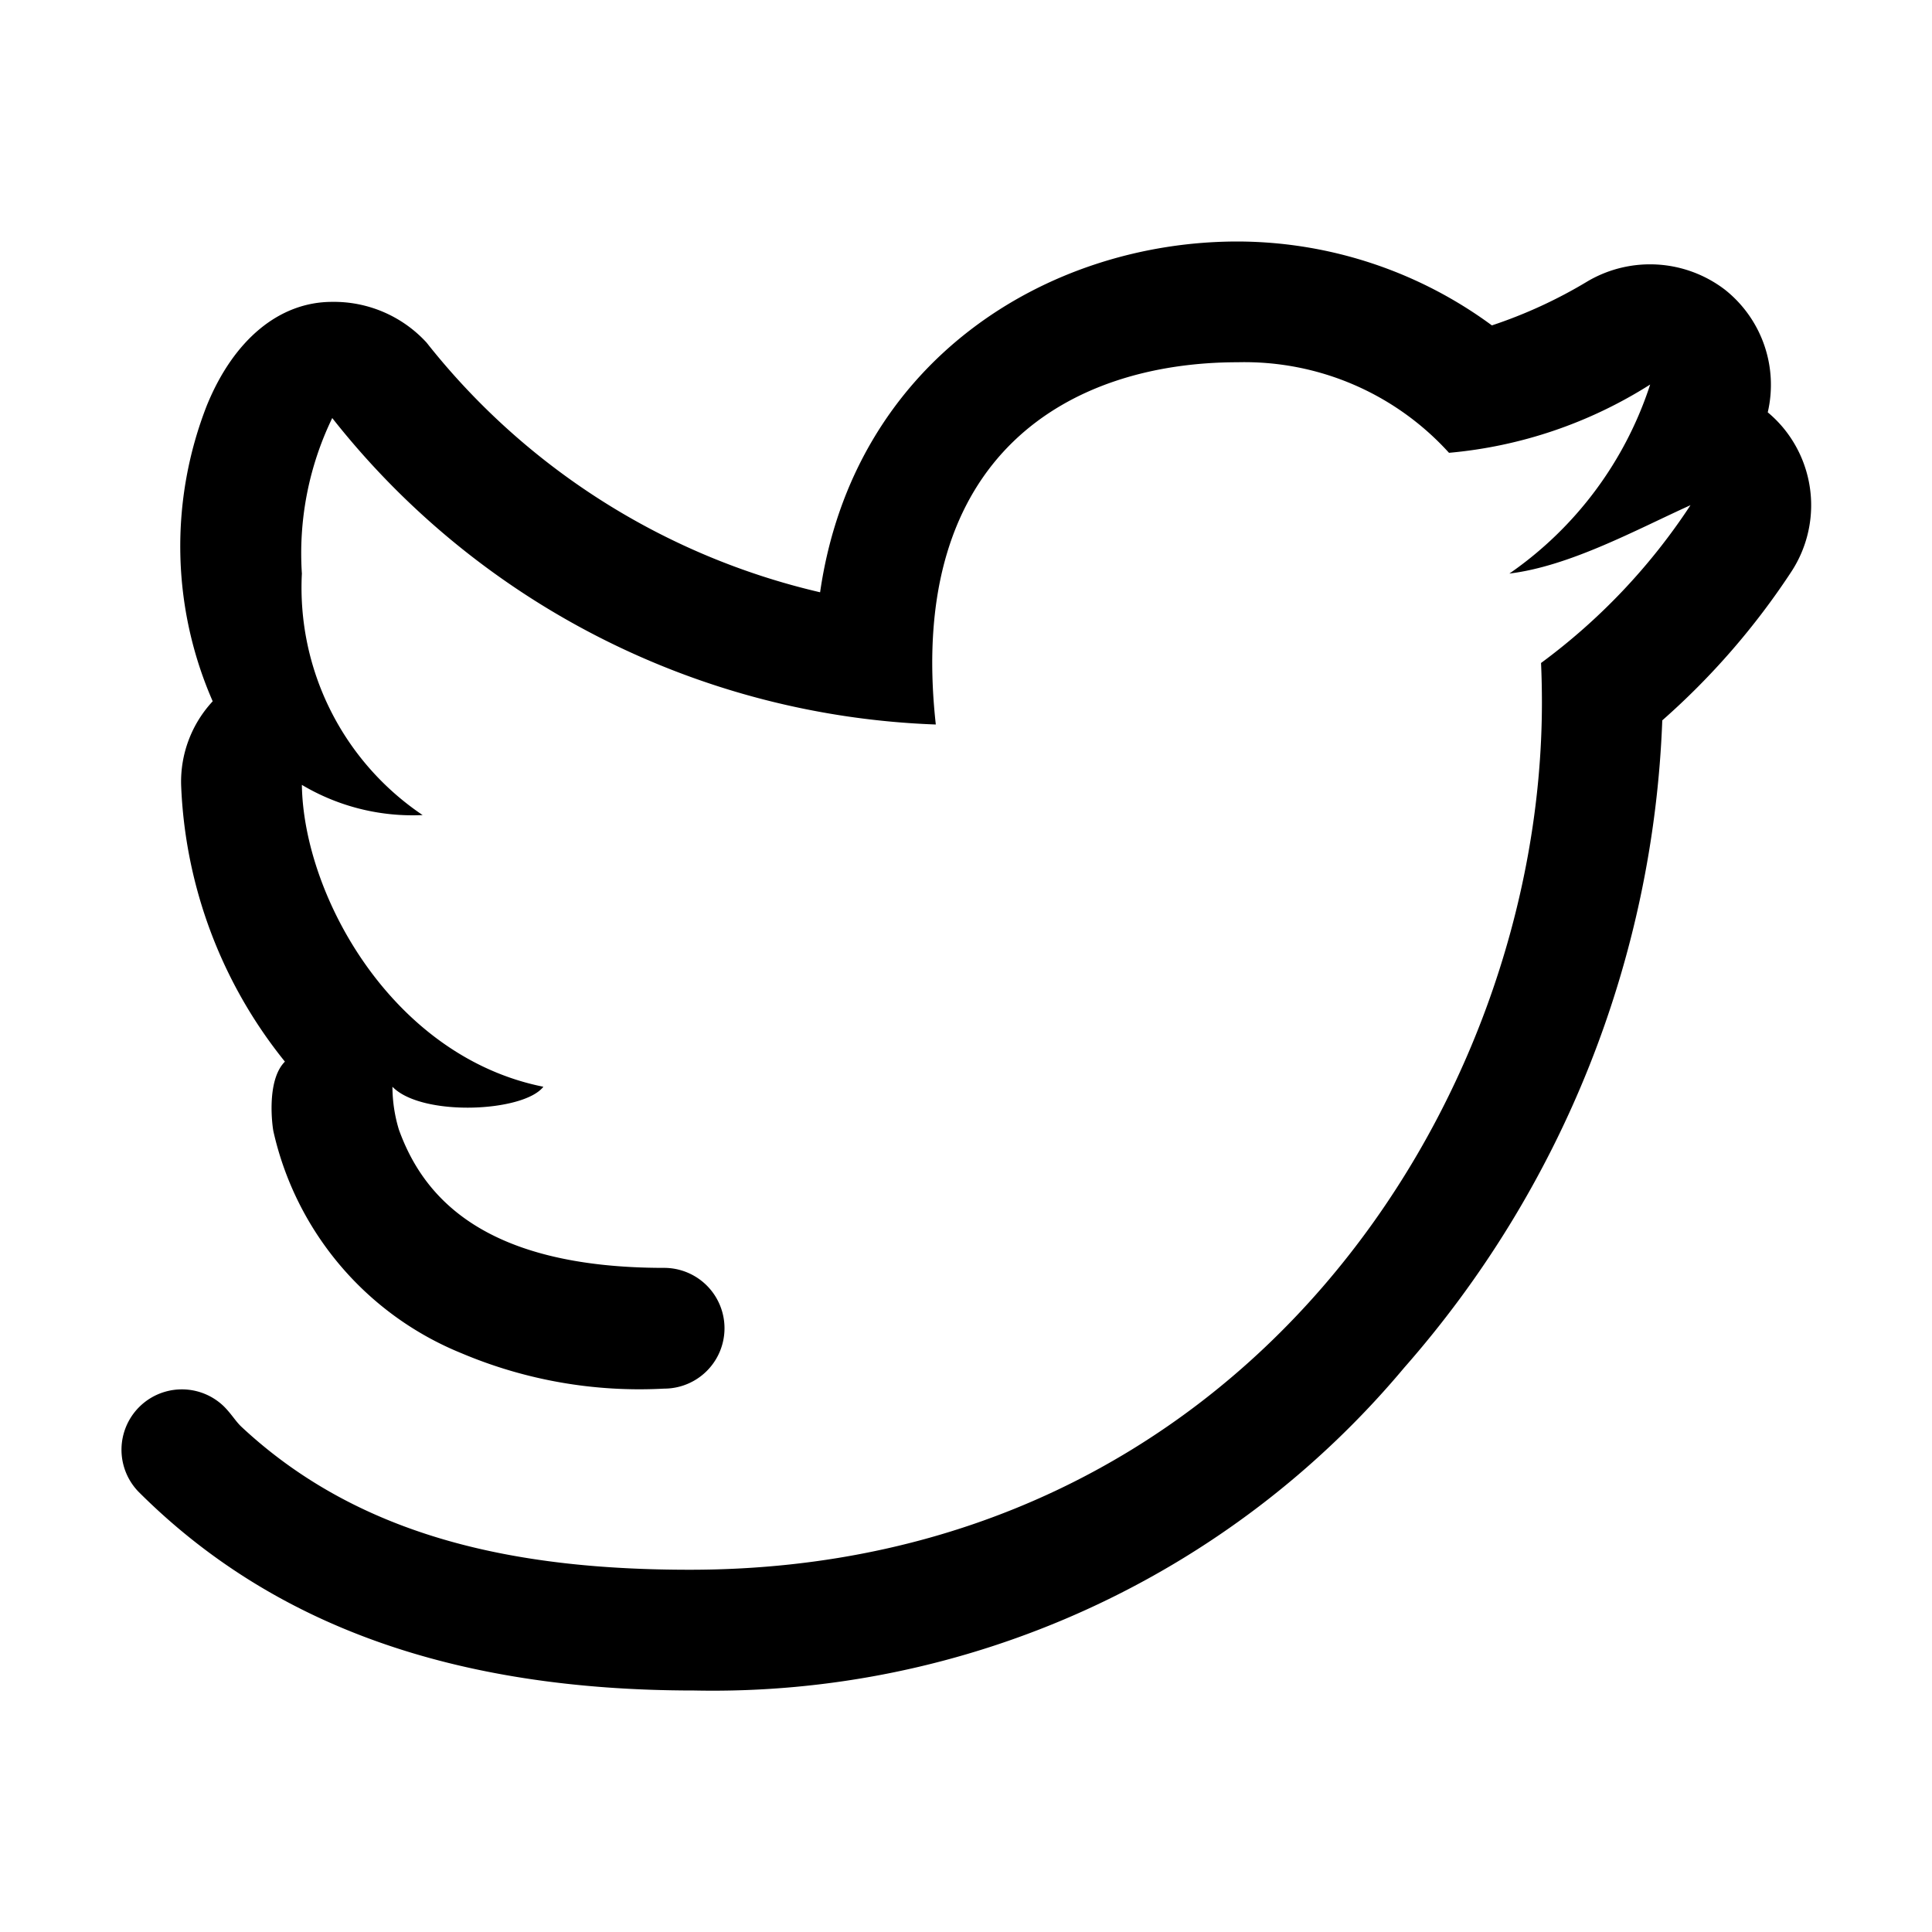 <?xml version="1.0" ?><svg viewBox="0 0 64 64" xmlns="http://www.w3.org/2000/svg"><title/><path d="M59.043,14.137a3.958,3.958,0,0,0-.484-.478,4.02,4.02,0,0,0-1.42-4.064,4.085,4.085,0,0,0-4.54-.281,15.7,15.7,0,0,1-3.178,1.465A14.257,14.257,0,0,0,41,8c-6.329,0-12.73,3.98-13.833,11.62A23.342,23.342,0,0,1,14.13,11.348,4.161,4.161,0,0,0,11,10c-1.745,0-3.258,1.25-4.148,3.431a12.8,12.8,0,0,0,.194,9.8A3.913,3.913,0,0,0,6,26a15.529,15.529,0,0,0,3.438,9.168c-.635.635-.408,2.2-.379,2.317a10.391,10.391,0,0,0,6.225,7.341A15.132,15.132,0,0,0,22,46a2,2,0,1,0,0-4c-6.036,0-8-2.4-8.786-4.579A4.931,4.931,0,0,1,13,36c.969,1,4.344.844,5,0-5-1-7.946-6.325-8-10a7.162,7.162,0,0,0,4,1,9.081,9.081,0,0,1-4-8,10.287,10.287,0,0,1,1.006-5.152A26.666,26.666,0,0,0,31,24c-1-9,4.52-12,10-12a9.14,9.14,0,0,1,7,3,14.9,14.9,0,0,0,6.664-2.262A12.2,12.2,0,0,1,50,19c2.007-.244,4.221-1.462,6-2.265a20.366,20.366,0,0,1-4.951,5.227q.029.65.029,1.306C51.08,36.613,41.1,52,22.851,52,17.248,52,12,51,8,47.266c-.195-.182-.329-.424-.586-.68a2,2,0,0,0-2.828,2.828C9.02,53.846,15.043,56,23,56A29.868,29.868,0,0,0,46.514,45.309a34.42,34.42,0,0,0,8.551-21.446,24.382,24.382,0,0,0,4.281-4.933A4.019,4.019,0,0,0,59.043,14.137Z"/></svg>